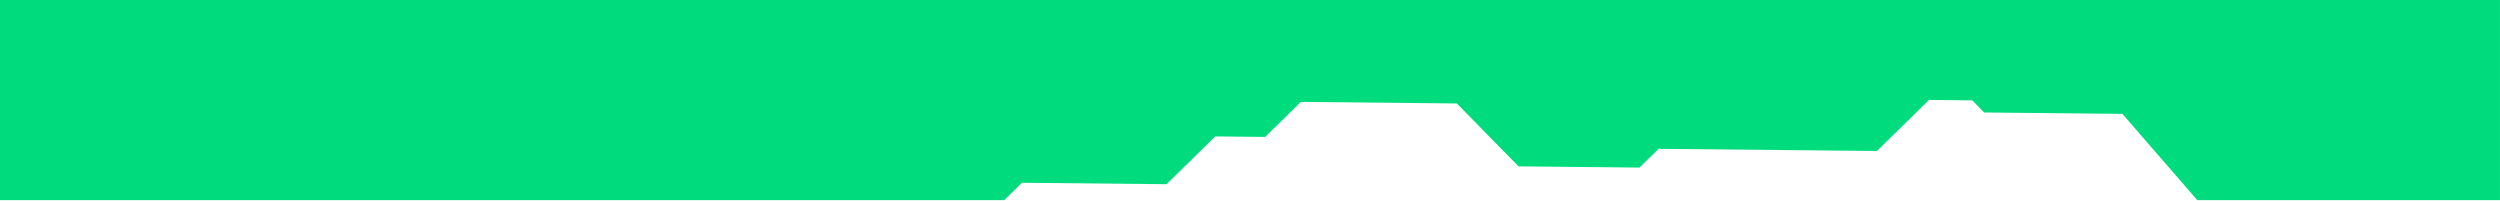 <svg width="1920" height="154" viewBox="0 0 1920 154" fill="none" xmlns="http://www.w3.org/2000/svg">
<path d="M0 0V153.7H771.24L784.84 140.36L895.89 141.47L933.32 104.77L971.62 105.15L999.05 78.26L1118.86 79.46L1166.22 127.76L1259.11 128.69L1273.8 114.29L1441.47 115.96L1481.46 76.76L1514.71 77.09L1523.82 86.39L1630.01 87.45L1687.5 153.7H1919.98V0H0Z" fill="#00DC7D"/>
</svg>
